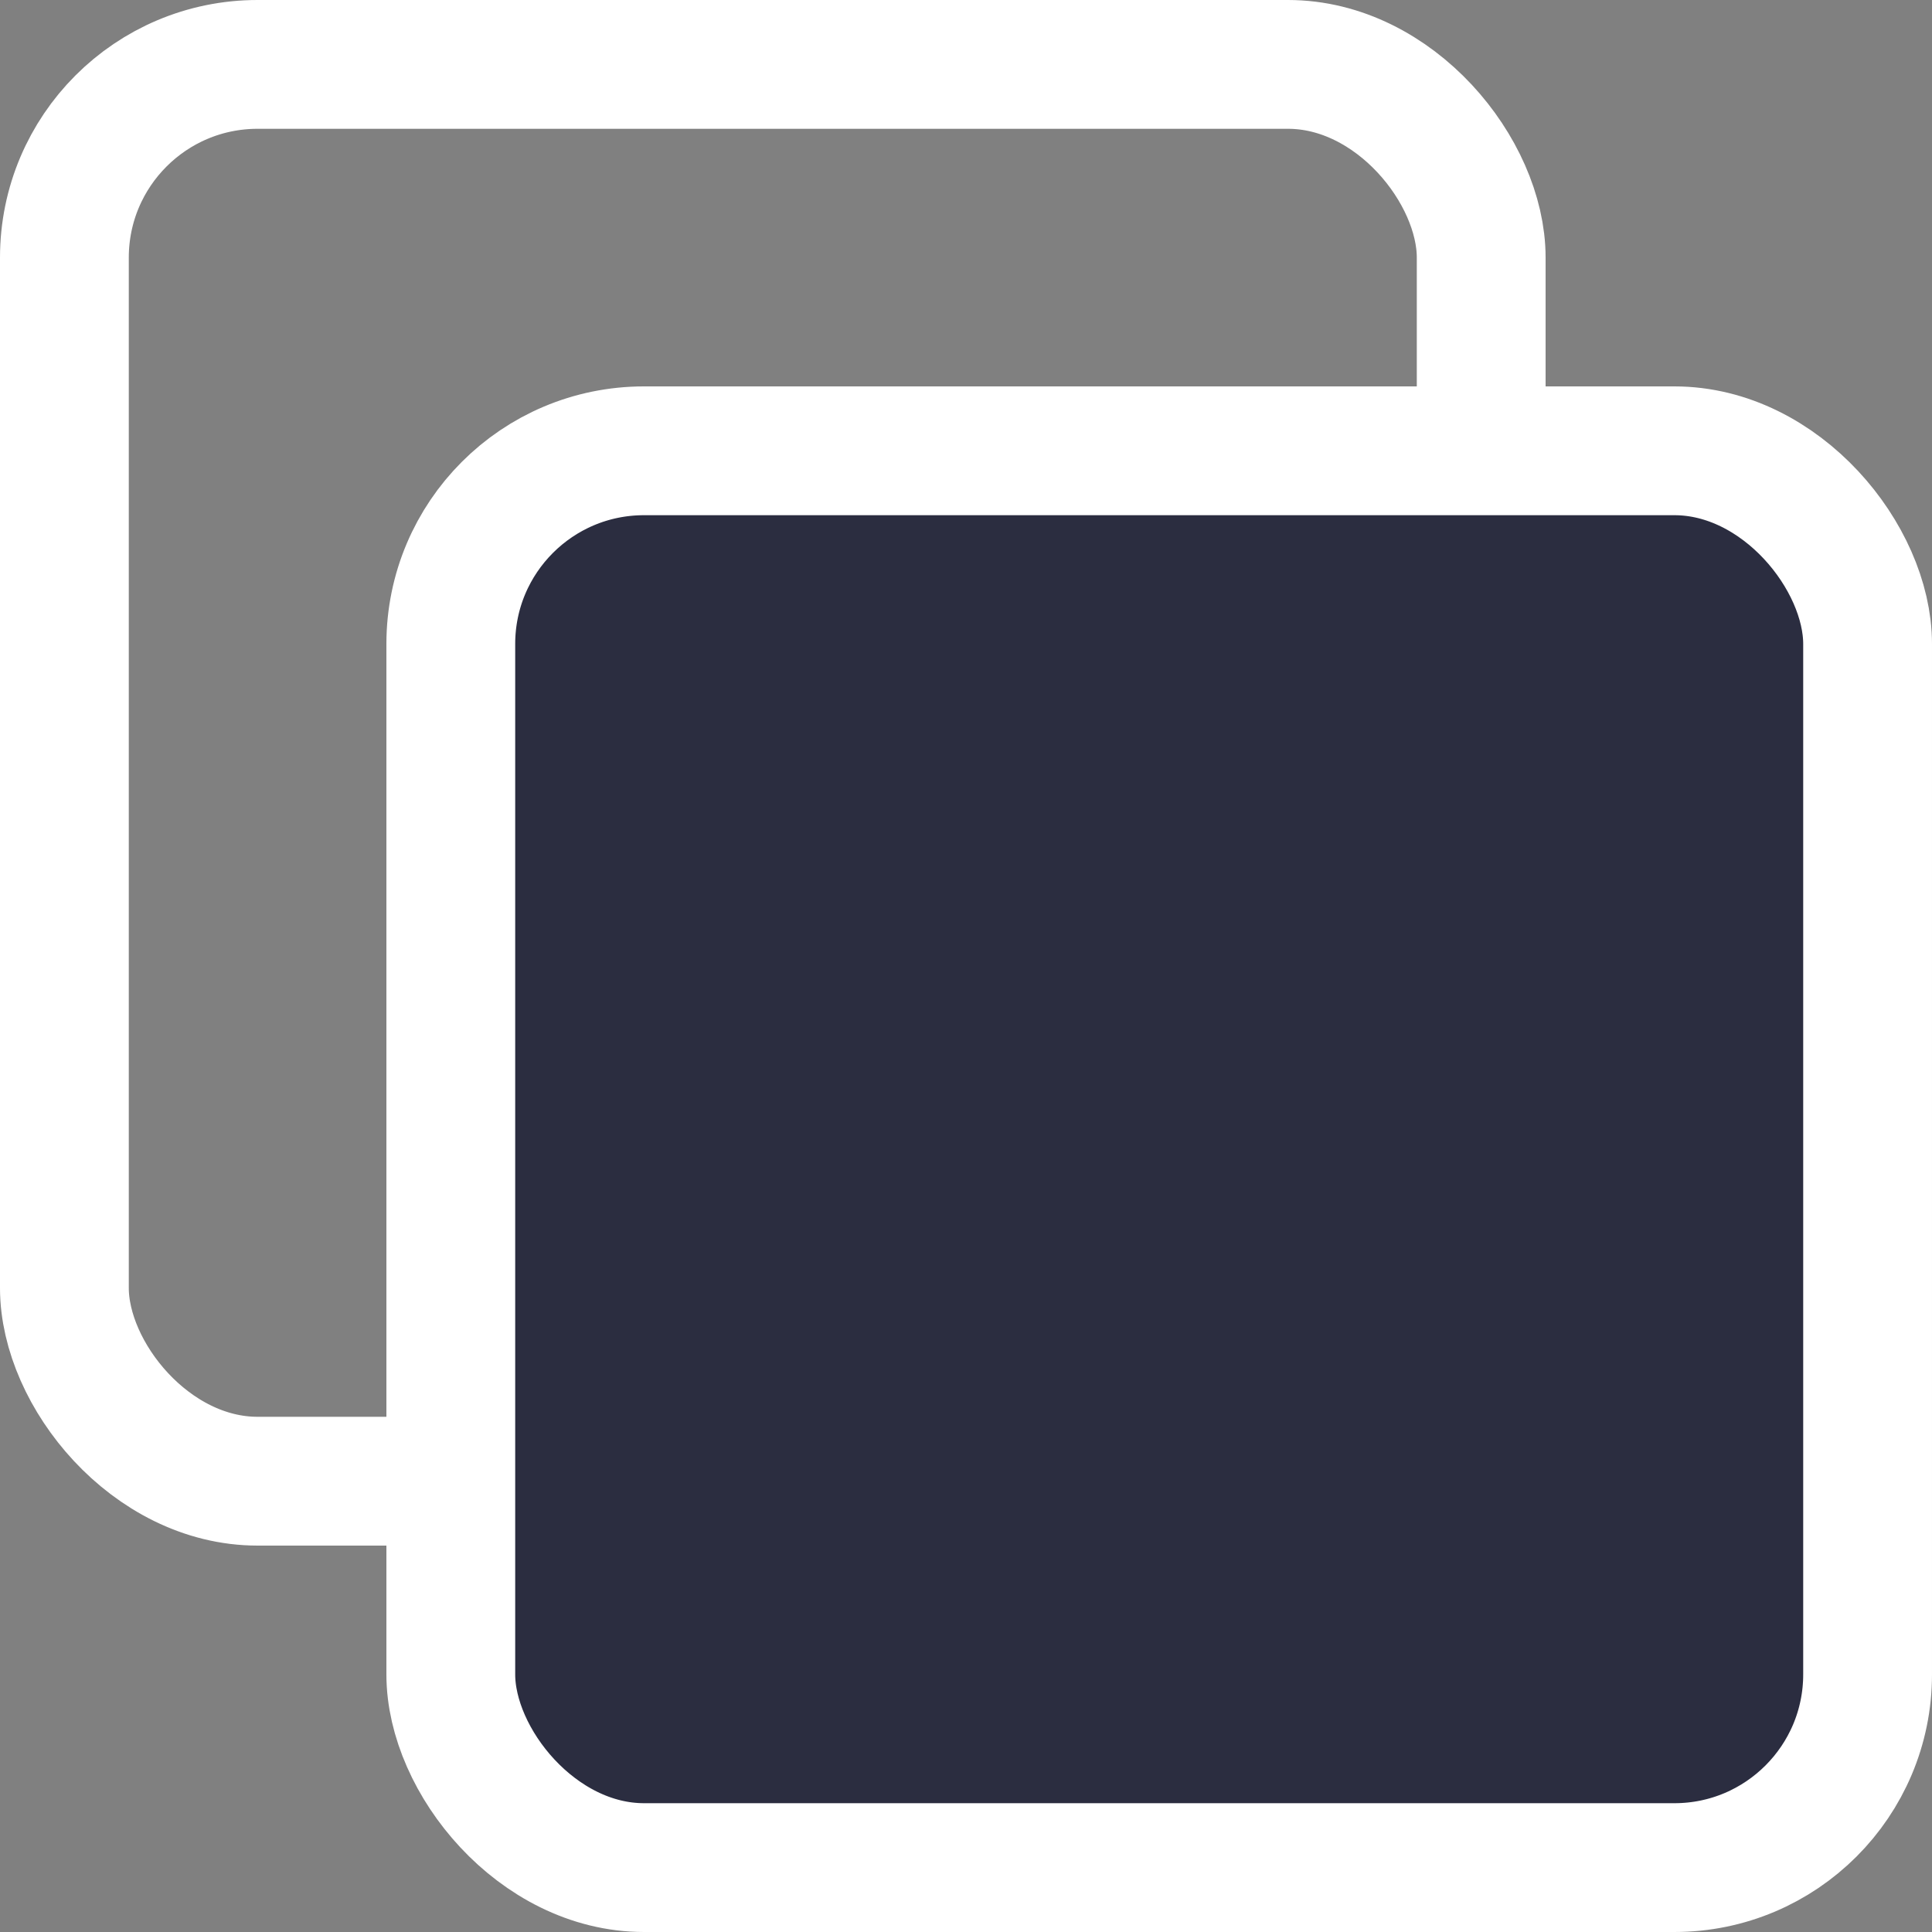 <svg width="15" height="15" viewBox="0 0 15 15" fill="none" xmlns="http://www.w3.org/2000/svg">
<rect x="0" y="0" width="15" height="15" fill="#808080" stroke="none"/>
<rect x="0.5" y="0.5" width="11" height="11" rx="1.5" stroke="white"/>
<rect x="3.5" y="3.5" width="11" height="11" rx="1.5" fill="#2B2D40" stroke="white"/>
</svg>
